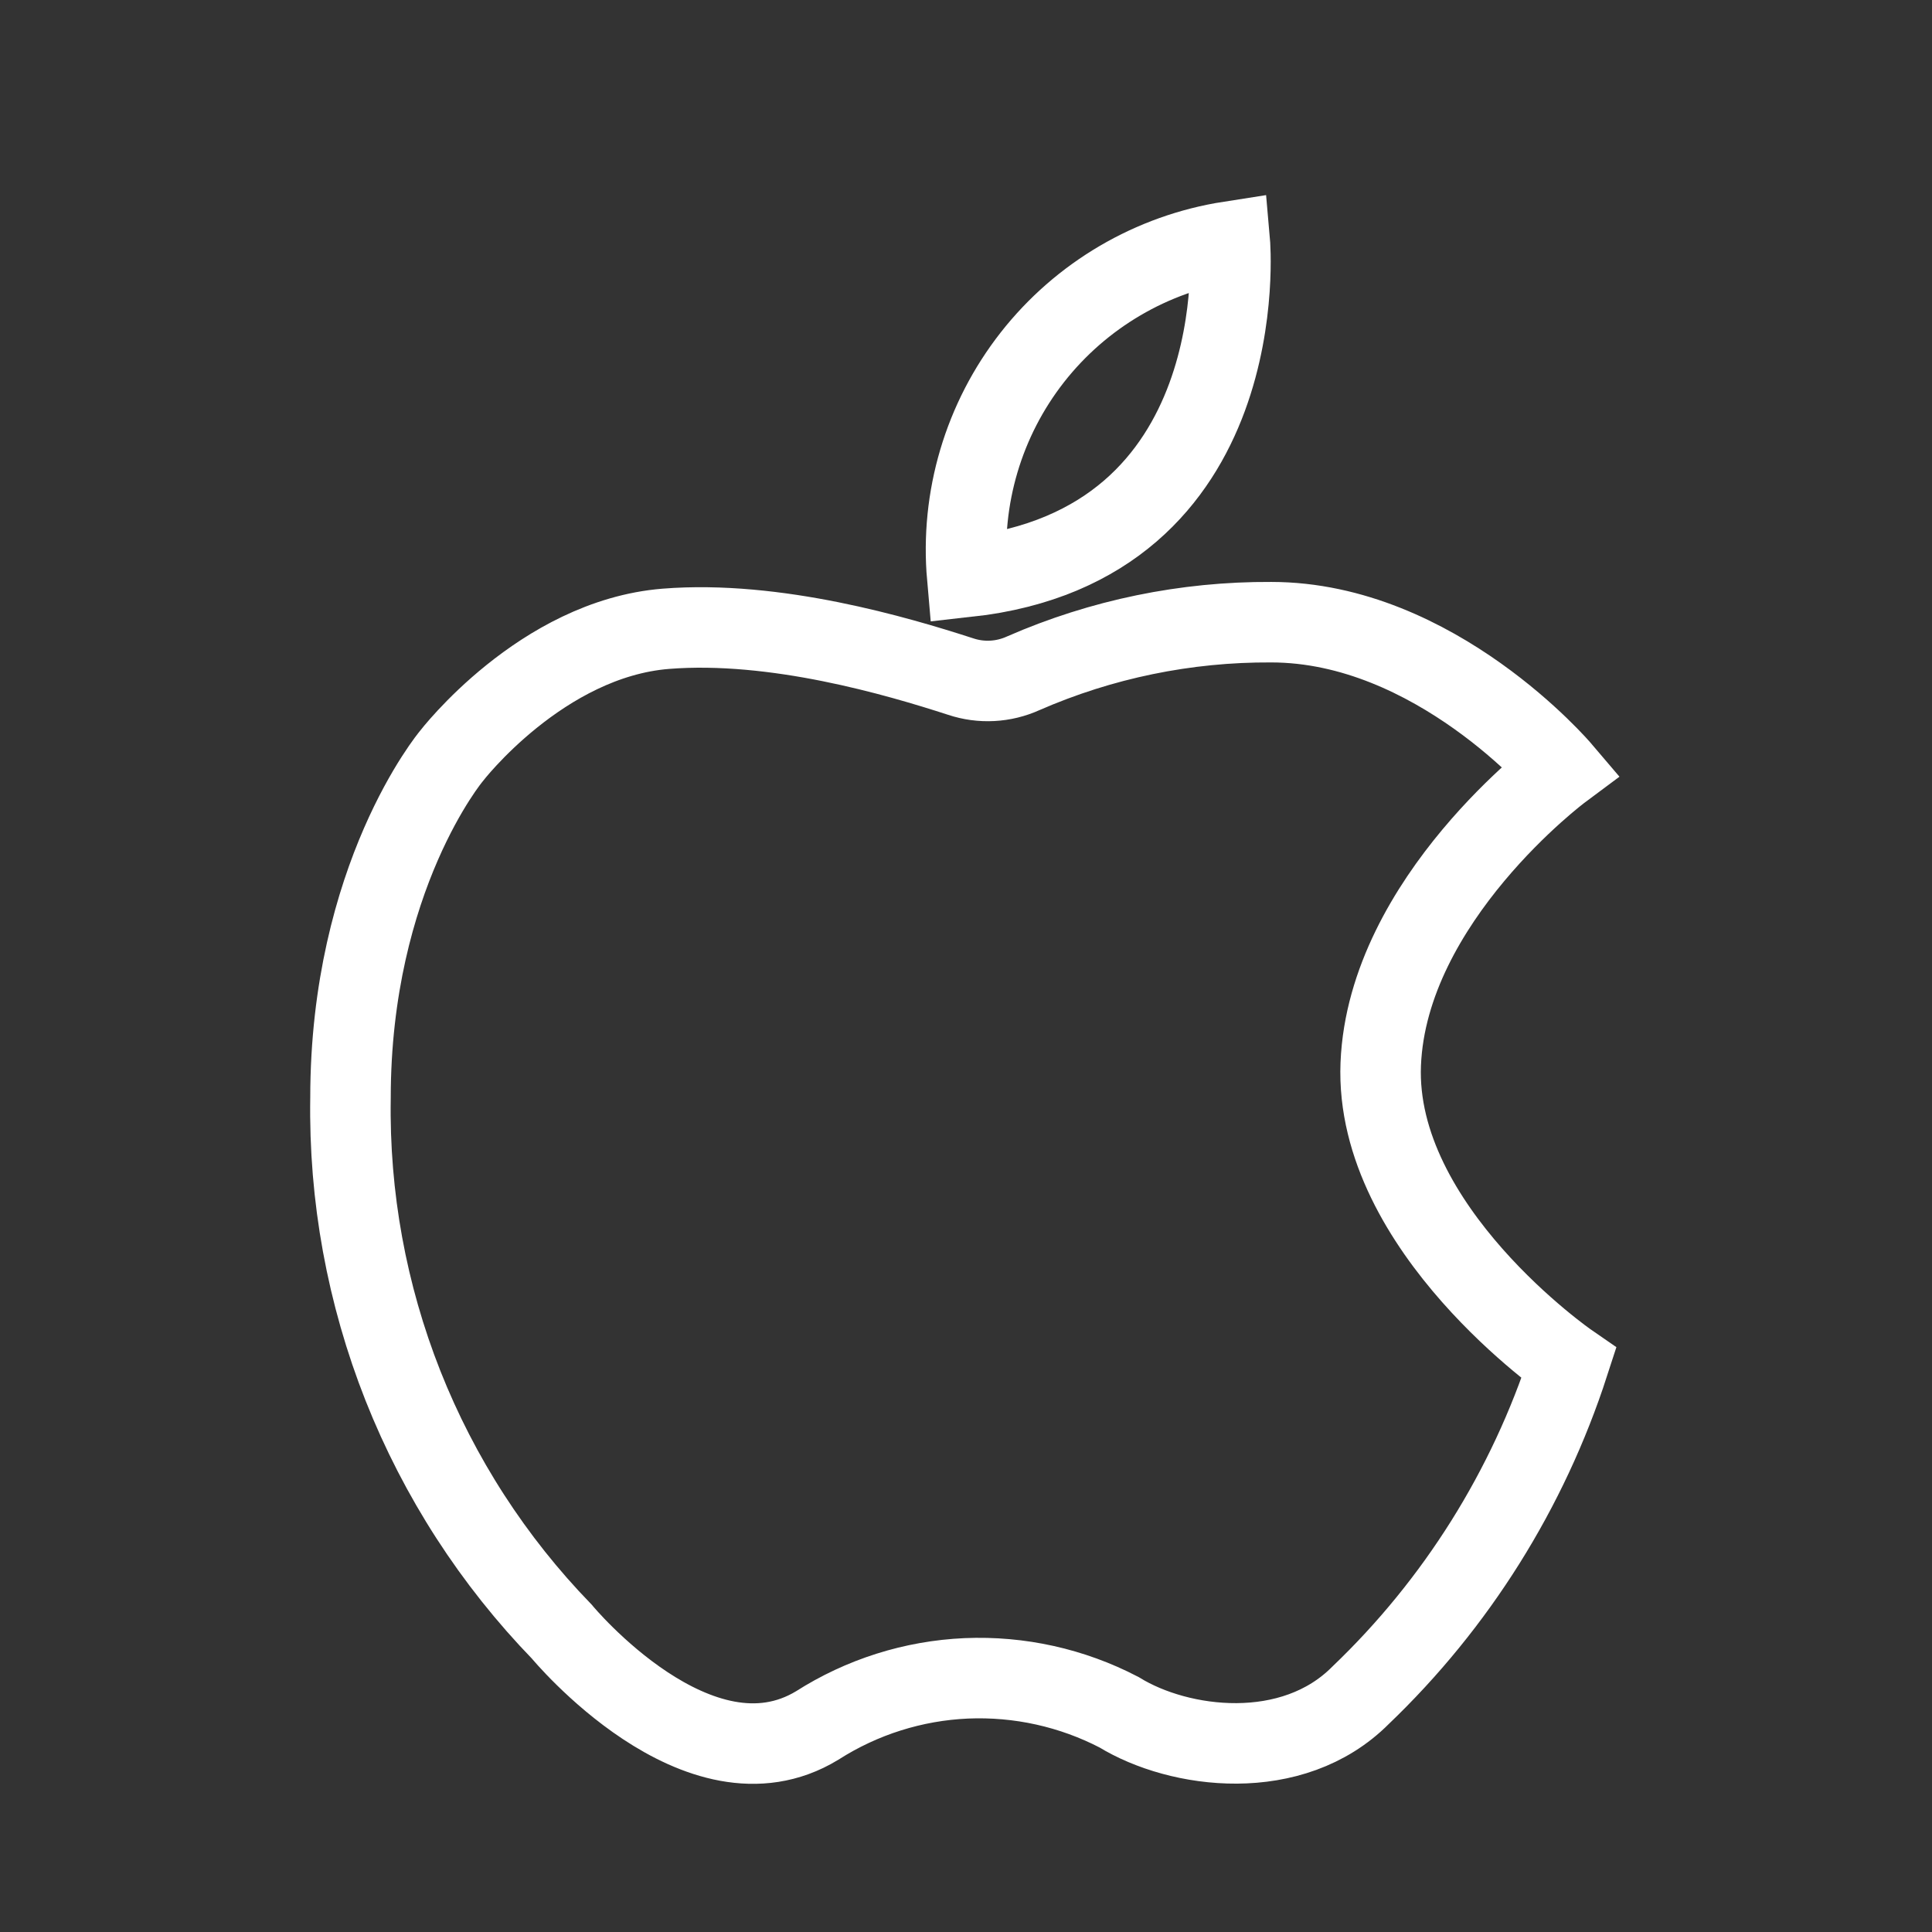 <svg width="24" height="24" viewBox="0 0 24 24" fill="none" xmlns="http://www.w3.org/2000/svg">
<rect x="0" y="0" width="24" height="24" fill="#333333" stroke="none"/>
<path d="M19.391 9.566C19.391 9.566 17.828 7.729 15.791 7.729C14.732 7.723 13.683 7.939 12.713 8.363C12.467 8.475 12.188 8.49 11.932 8.404C11.145 8.149 9.63 7.703 8.272 7.811C6.724 7.935 5.606 9.394 5.606 9.394C5.606 9.394 4.354 10.894 4.354 13.639C4.334 14.862 4.556 16.077 5.006 17.215C5.457 18.353 6.127 19.39 6.979 20.269C6.979 20.269 8.681 22.328 10.151 21.435C10.707 21.08 11.346 20.878 12.004 20.849C12.662 20.821 13.317 20.966 13.901 21.27C14.651 21.731 16.054 21.911 16.901 21.06C18.092 19.921 18.981 18.503 19.489 16.935C19.489 16.935 17.07 15.266 17.152 13.219C17.235 11.171 19.391 9.566 19.391 9.566Z" stroke="white"/>
<path d="M12.015 7.166C11.929 6.188 12.218 5.213 12.824 4.439C13.43 3.666 14.307 3.151 15.277 3C15.277 3 15.611 6.769 12.015 7.166Z" stroke="white"/>
</svg>
